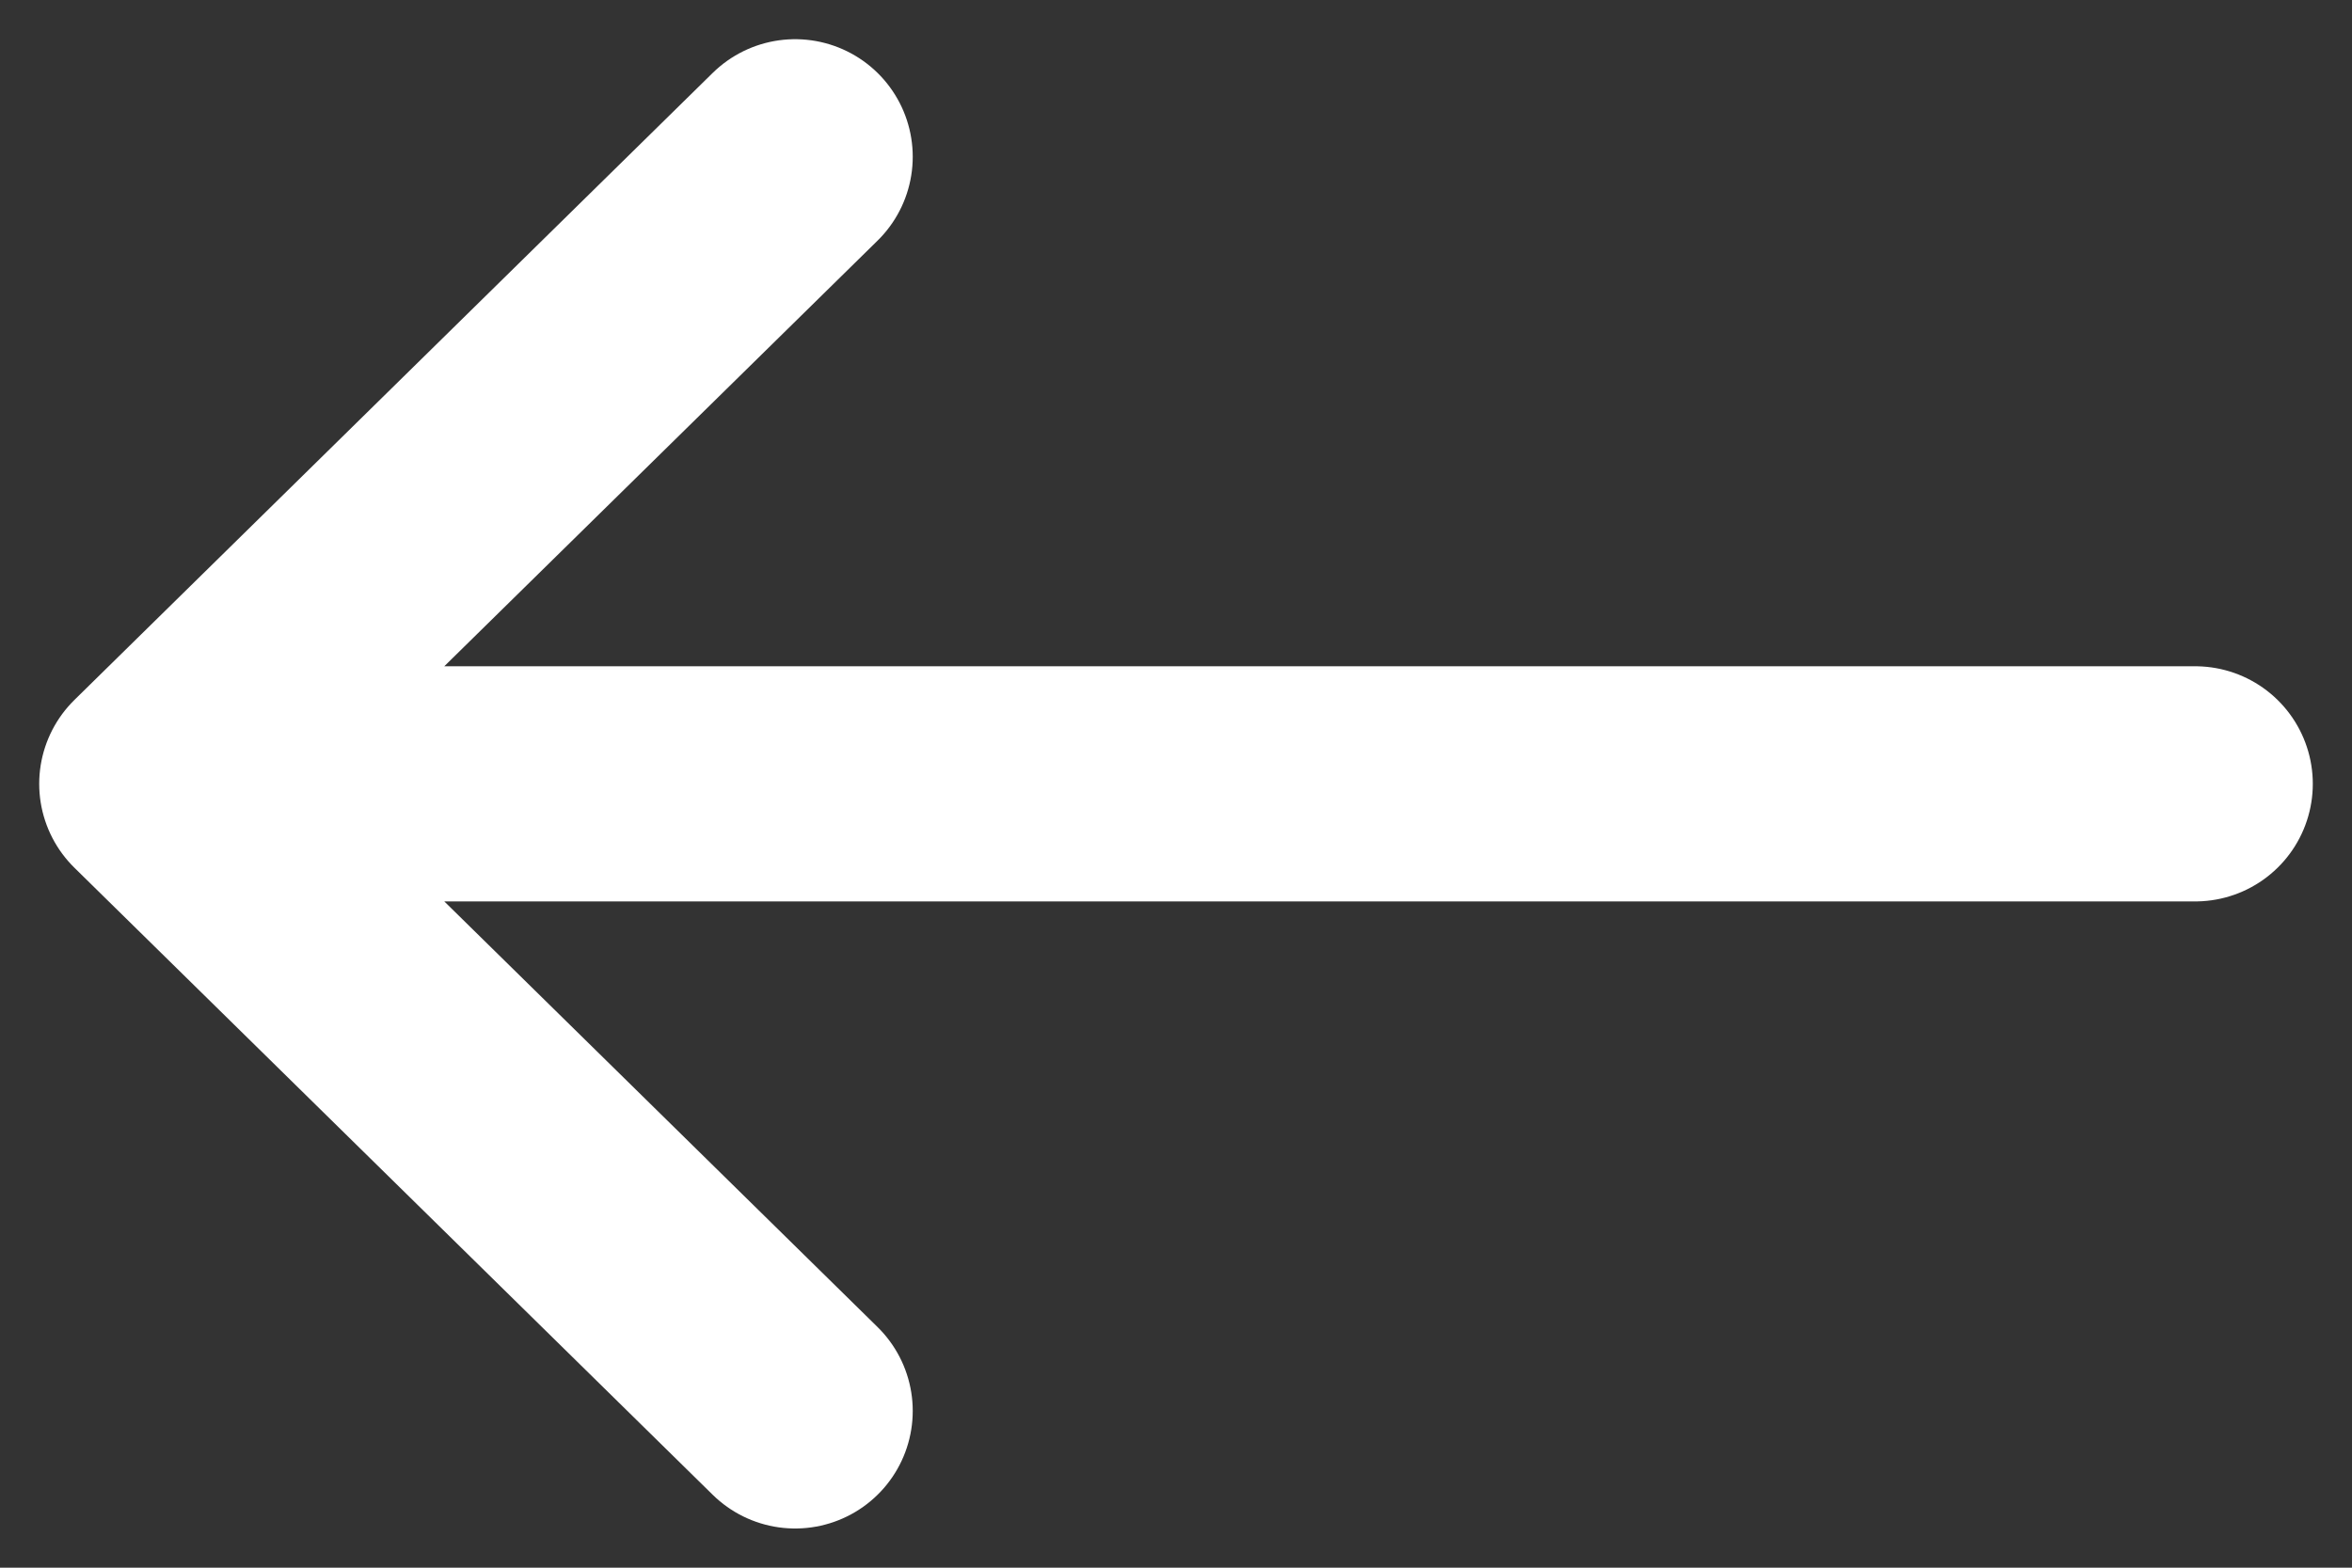 <svg viewBox="0 0 15 10" fill="none" xmlns="http://www.w3.org/2000/svg">
<rect x="0" y="0" width="15" height="10" fill="#333333" stroke="none"/>
<path d="M14 5H1M1 5L5.071 1M1 5L5.071 9" stroke="#ffffff" stroke-width="1.5" stroke-linecap="round" stroke-linejoin="round"/>
</svg>

